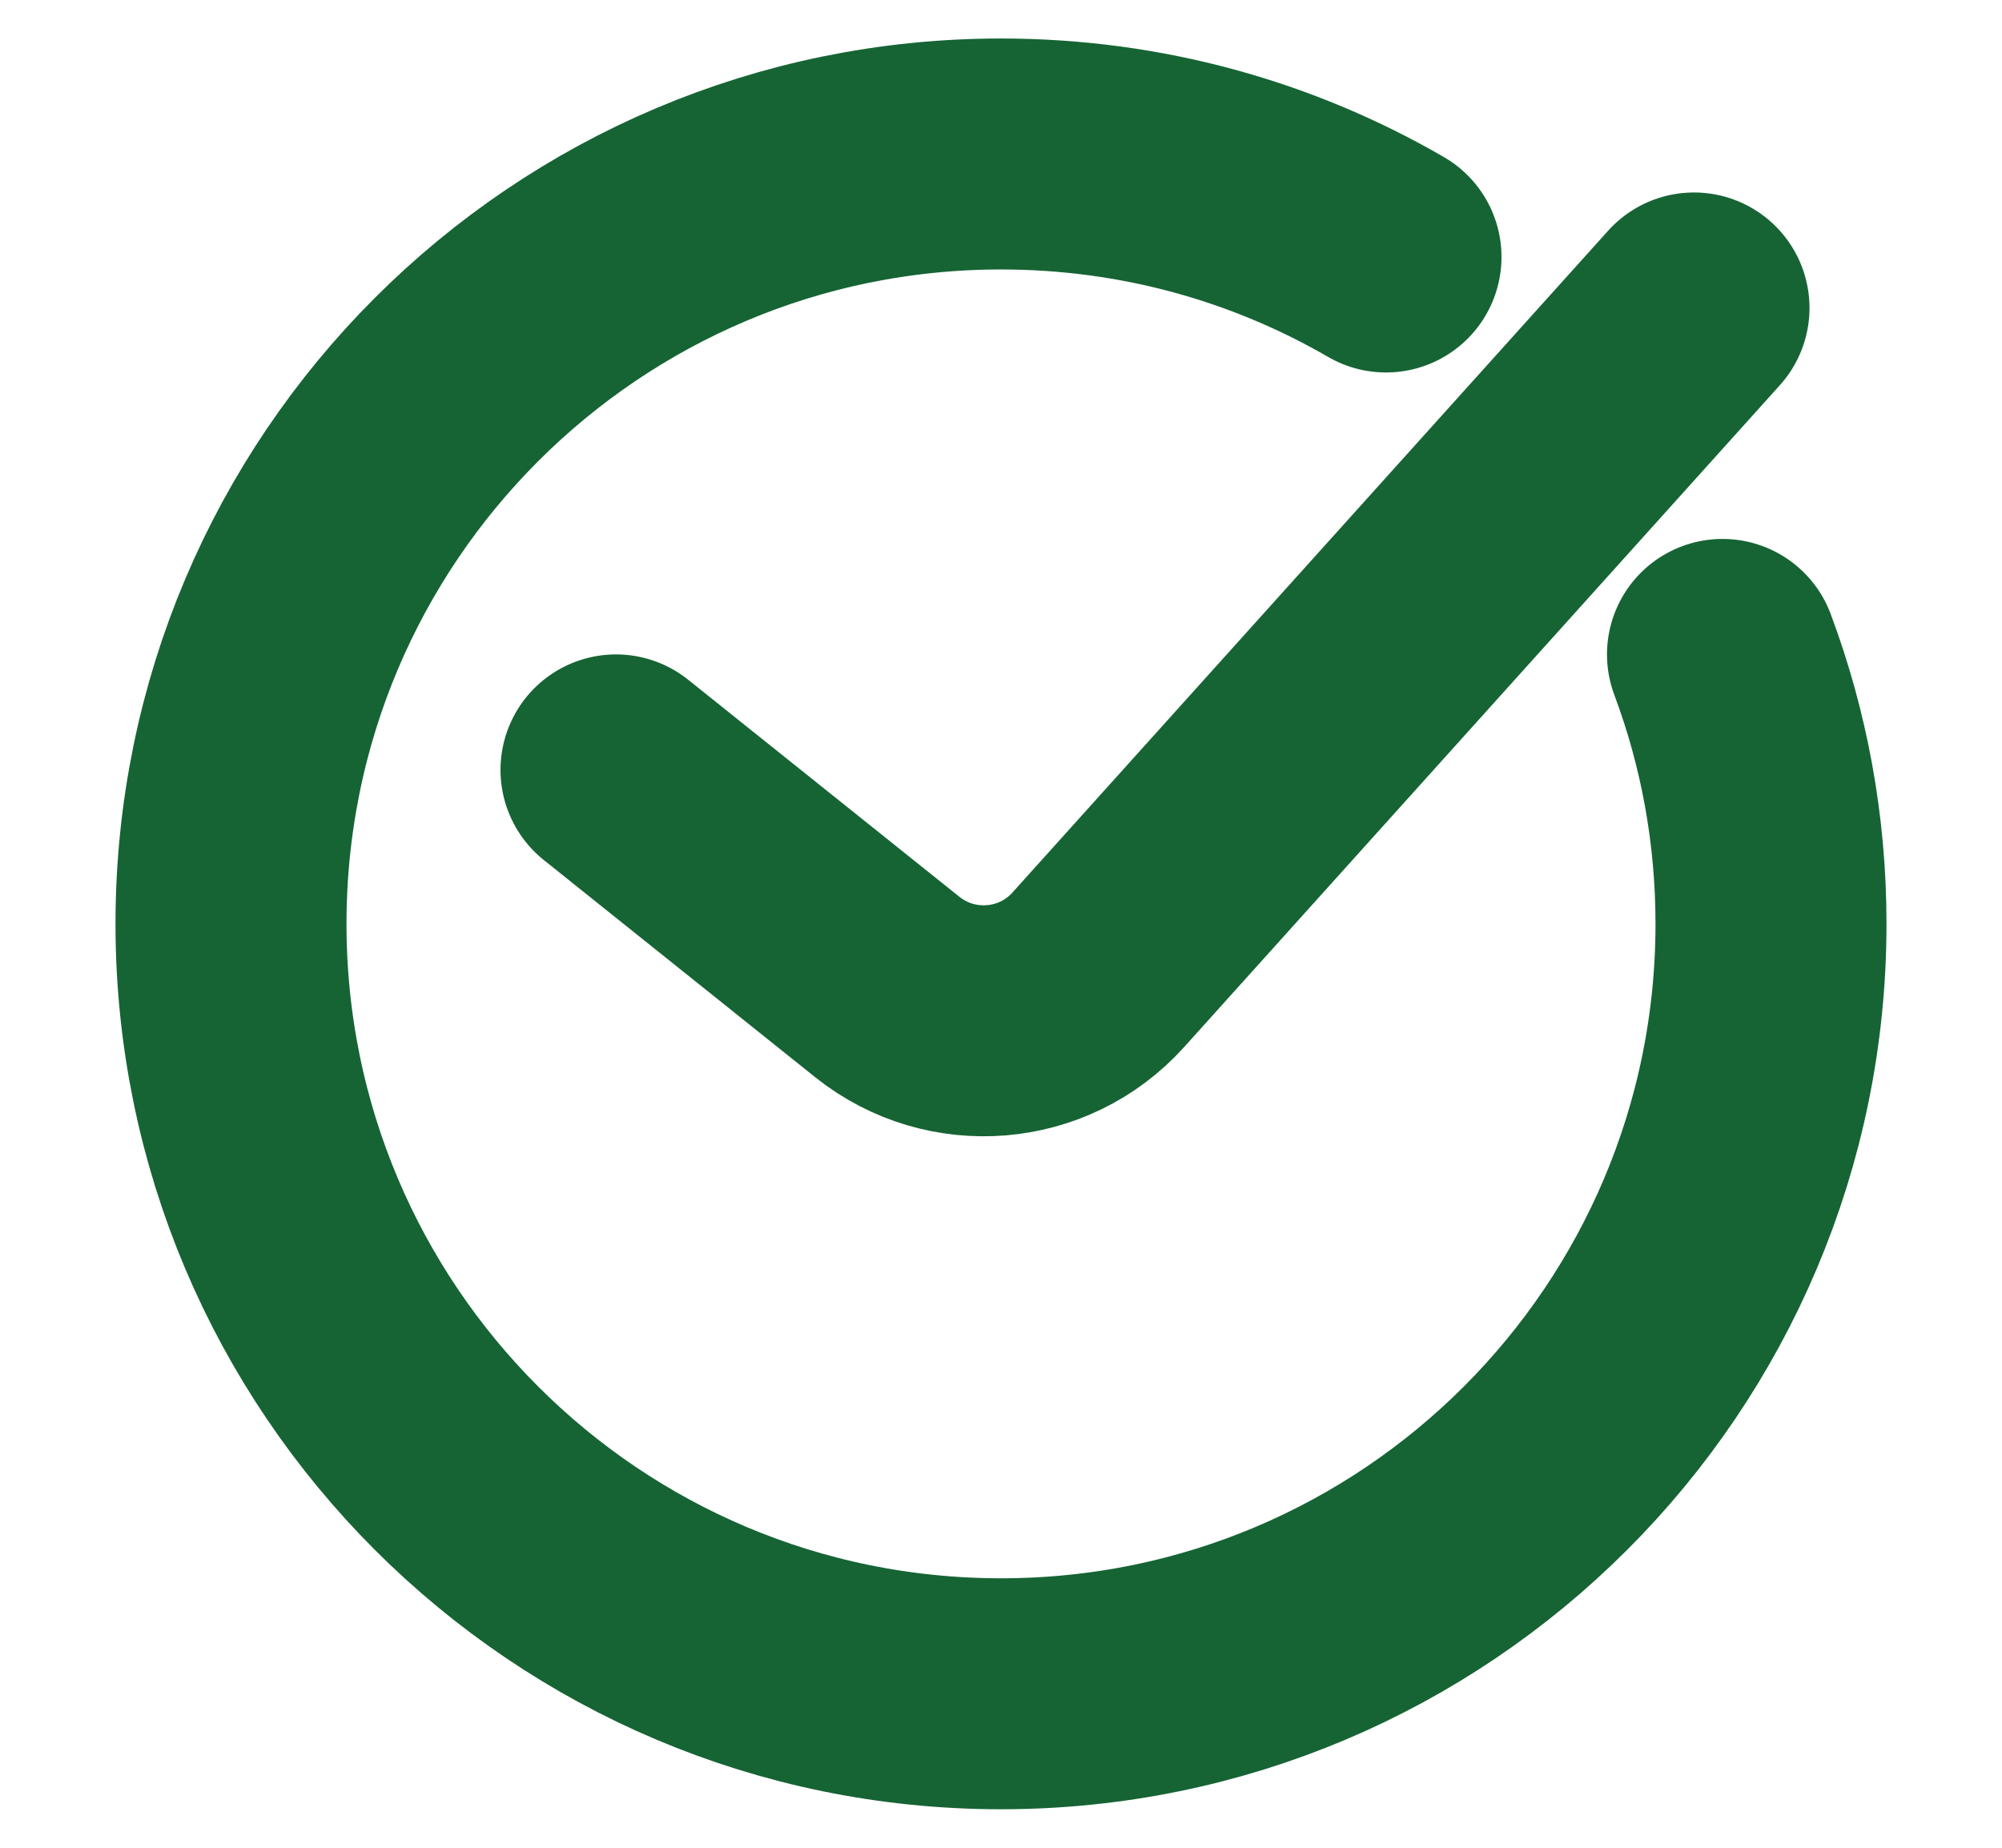 <svg width="13" height="12" viewBox="0 0 13 12" fill="none" xmlns="http://www.w3.org/2000/svg">
<path d="M9 1.669C8.265 1.243 7.411 1 6.5 1C3.739 1 1.5 3.239 1.5 6C1.5 8.761 3.739 11 6.5 11C9.261 11 11.5 8.761 11.5 6C11.5 5.384 11.389 4.795 11.185 4.25M4 5L5.763 6.411C6.177 6.741 6.777 6.692 7.131 6.299L11 2" stroke="#166434" stroke-width="1.5" stroke-linecap="round"/>
</svg>
